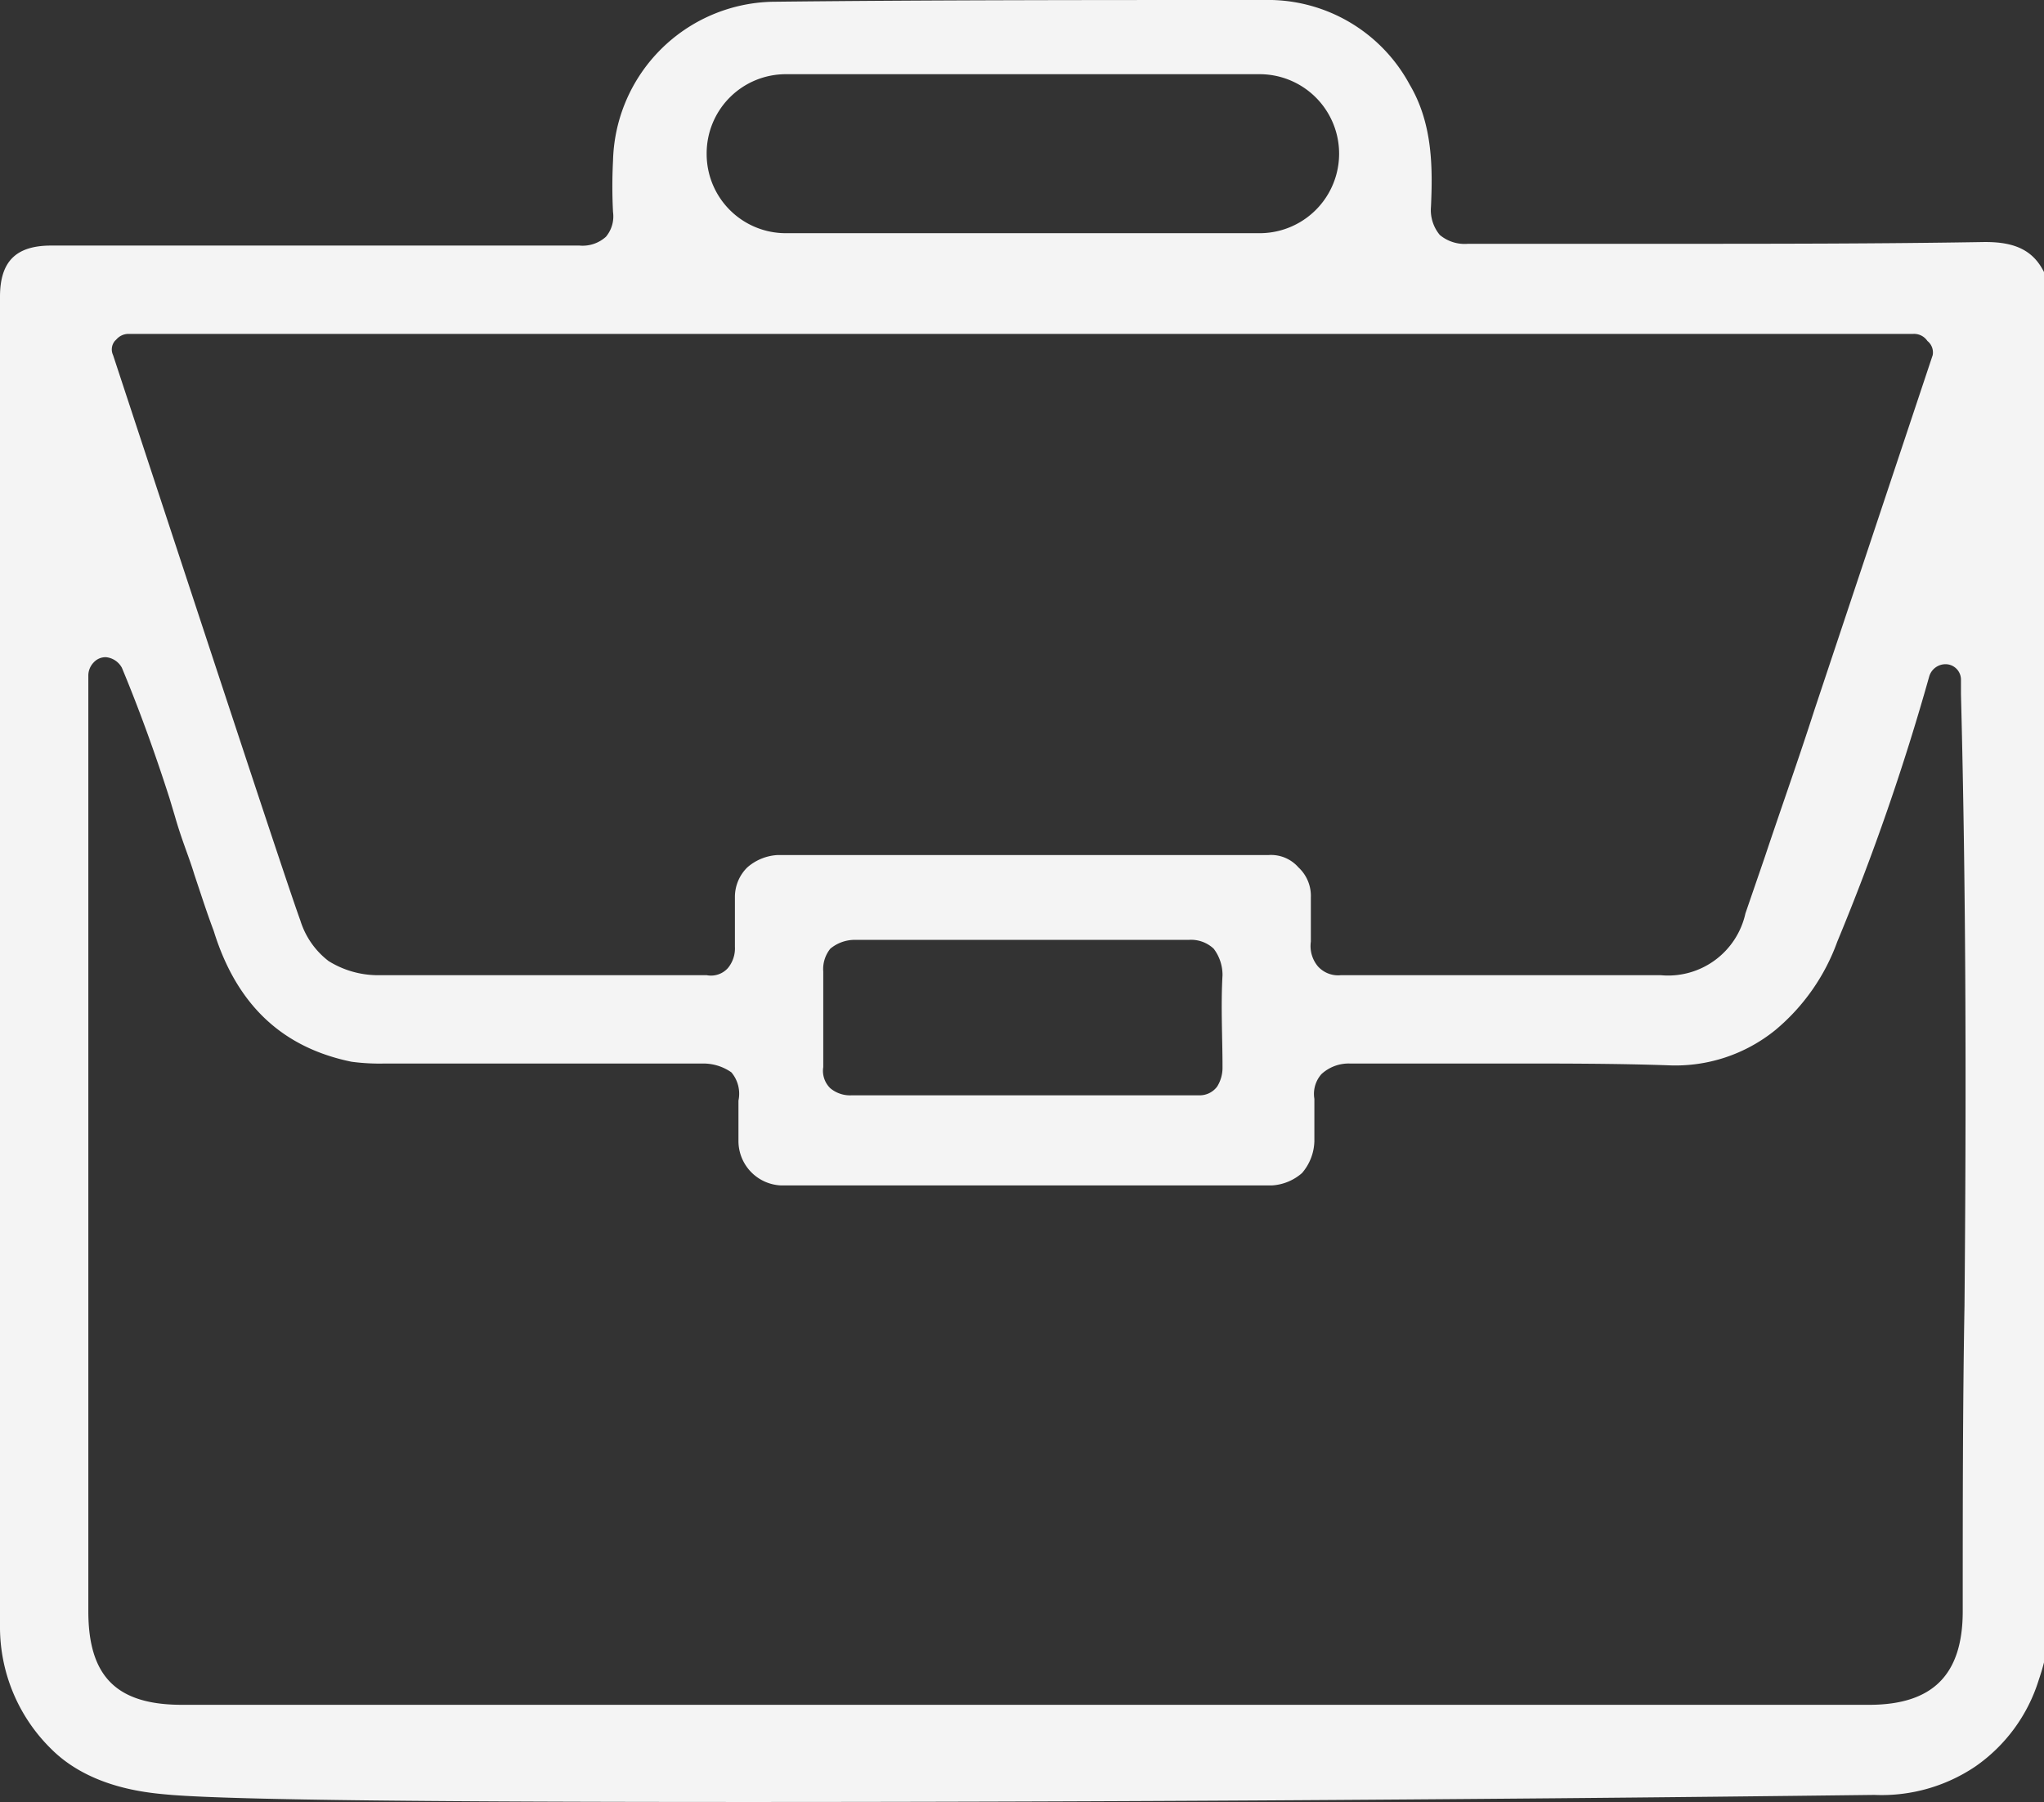 <svg xmlns="http://www.w3.org/2000/svg" width="115.7" height="102" viewBox="0 0 115.7 102">
  <rect x="0" y="0" width="115.7" height="102" fill="#333333" stroke="none"/>
  <path id="Trazado_241" data-name="Trazado 241" d="M115.7,15.4c-.6-1.2-1.6-1.7-3.3-1.7h-.1c-5.9.1-12,.1-17.8.1H83.1a2.2,2.2,0,0,1-1.6-.5,2.2,2.2,0,0,1-.5-1.6c.1-2.2.1-4.7-1.2-6.9A9.111,9.111,0,0,0,72,0C61.7,0,52.7,0,43.7.1a9.228,9.228,0,0,0-9,9,28.034,28.034,0,0,0,0,2.9,1.792,1.792,0,0,1-.4,1.4,1.964,1.964,0,0,1-1.5.5H2.9c-2,0-2.9.9-2.9,2.9V92a9.669,9.669,0,0,0,2.9,7c2.3,2.3,5.7,2.5,6.8,2.6,3.8.3,15.6.4,32.6.4s39.2-.1,63.8-.4a9.484,9.484,0,0,0,5.7-1.6,9.315,9.315,0,0,0,3.6-4.9c.1-.3.2-.6.3-1V15.4ZM40,8.7a4.481,4.481,0,0,1,4.5-4.5H71.3a4.5,4.5,0,0,1,0,9H44.5A4.481,4.481,0,0,1,40,8.7ZM68.9,61.5a1.231,1.231,0,0,1-1,.5H48.2a1.746,1.746,0,0,1-1.2-.4,1.374,1.374,0,0,1-.4-1.2V55a1.844,1.844,0,0,1,.4-1.3,2.168,2.168,0,0,1,1.4-.5H67.3a1.872,1.872,0,0,1,1.4.5,2.456,2.456,0,0,1,.5,1.5c-.1,1.8,0,3.5,0,5.2h0A2.016,2.016,0,0,1,68.9,61.5Zm40.5-41.4-6.7,20.1c-.9,2.8-1.9,5.6-2.8,8.3l-1.1,3.2A4.484,4.484,0,0,1,94,55.2H75.9a1.536,1.536,0,0,1-1.3-.5,1.792,1.792,0,0,1-.4-1.4V50.8a2.193,2.193,0,0,0-.7-1.7,2.06,2.06,0,0,0-1.7-.7H44a2.837,2.837,0,0,0-1.7.7,2.342,2.342,0,0,0-.7,1.7v2.8a1.746,1.746,0,0,1-.4,1.2,1.286,1.286,0,0,1-1.2.4H21.3a5.3,5.3,0,0,1-2.7-.8A4.606,4.606,0,0,1,17,52.1c-.7-1.9-5-15-10.6-32a.755.755,0,0,1,.1-.8l.1-.1a.908.908,0,0,1,.7-.3h101a.909.909,0,0,1,.8.4A.829.829,0,0,1,109.4,20.1ZM6.9,37.8c1,2.4,1.9,4.9,2.7,7.4l.3,1c.4,1.4.8,2.3,1.1,3.3l.4,1.2c.2.6.4,1.2.7,2,1.3,4.2,3.9,6.6,7.8,7.4a12.1,12.1,0,0,0,1.9.1h18a2.767,2.767,0,0,1,1.6.5,1.875,1.875,0,0,1,.4,1.6v2.3a2.519,2.519,0,0,0,2.4,2.5H72a2.837,2.837,0,0,0,1.7-.7,2.875,2.875,0,0,0,.7-1.8V62.2a1.687,1.687,0,0,1,.4-1.4,2.271,2.271,0,0,1,1.6-.6h9.2c2.9,0,5.9,0,8.8.1a8.984,8.984,0,0,0,6.1-2,11.685,11.685,0,0,0,3.5-5,132.964,132.964,0,0,0,5.2-15,.963.963,0,0,1,1-.7.876.876,0,0,1,.8.9v.8c.3,11.6.3,23.3.2,34.6-.1,5.6-.1,11.4-.1,17.3,0,3.6-1.7,5.3-5.3,5.3H10.3C6.6,96.5,5,94.9,5,91.2v-53a1.08,1.08,0,0,1,.3-.7.908.908,0,0,1,.7-.3A1.149,1.149,0,0,1,6.9,37.8Z" fill="#f4f4f4"/>
</svg>
